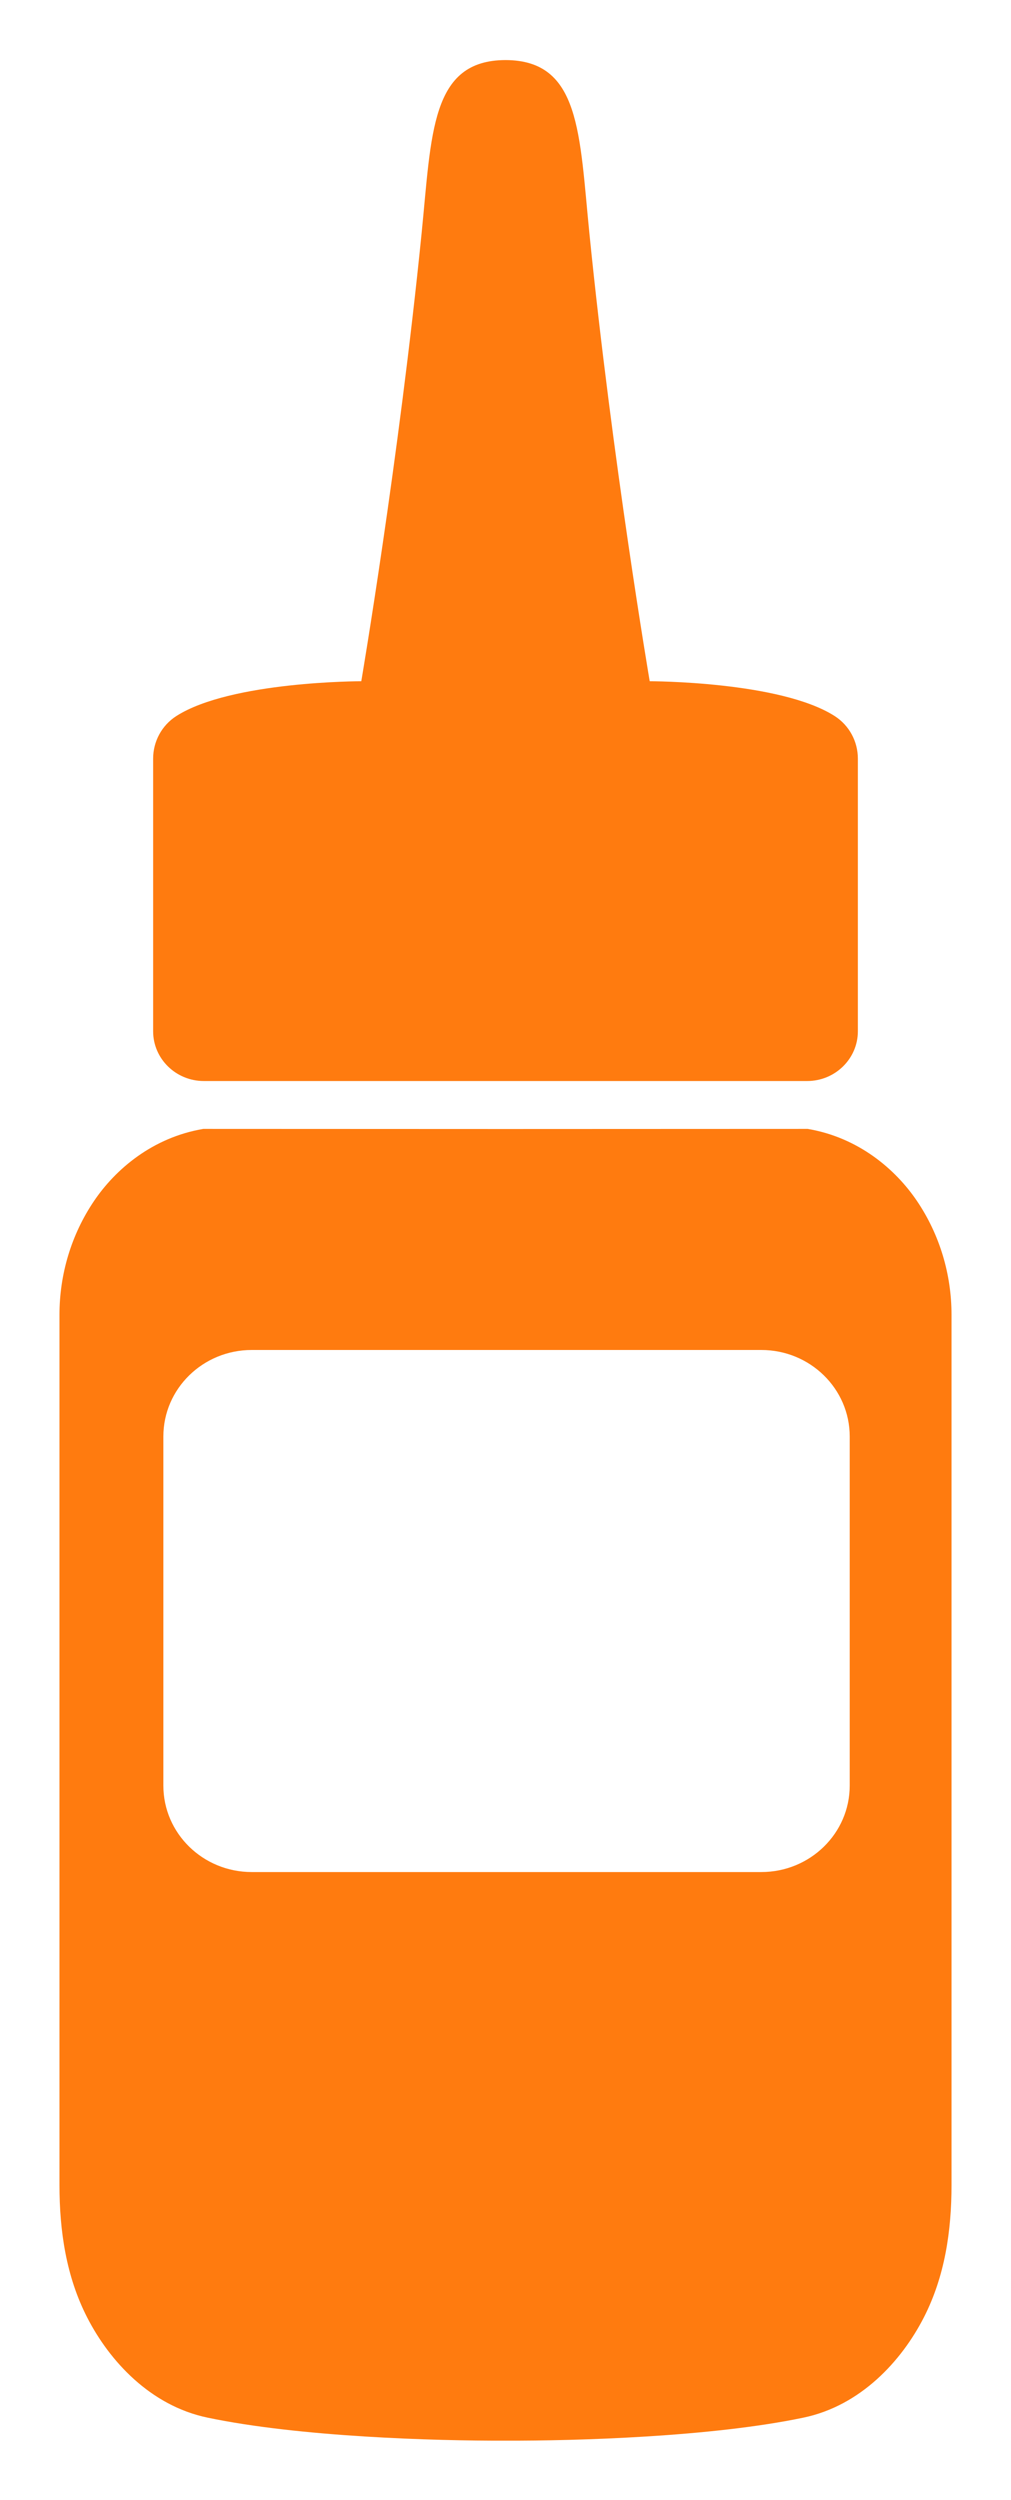 <?xml version="1.0" encoding="UTF-8"?>
<svg width="17px" height="42px" viewBox="0 0 17 42" version="1.1" xmlns="http://www.w3.org/2000/svg" xmlns:xlink="http://www.w3.org/1999/xlink">
    <!-- Generator: Sketch 49.3 (51167) - http://www.bohemiancoding.com/sketch -->
    <title>artists-icon--orange</title>
    <desc>Created with Sketch.</desc>
    <defs>
        <polygon id="path-1" points="1.575 0.009 13.425 0.009 13.425 17.16 1.575 17.16"></polygon>
    </defs>
    <g id="artists-icon--orange" stroke="none" stroke-width="1" fill="none" fill-rule="evenodd">
        <g id="Page-1" transform="translate(1, 1)">
            <g id="Group-3">
                <g id="Group-2" fill="#FF7B0F">
                    <path d="M13.034,11.028 C12.115,10.442 9.925,10.444 9.925,10.444 C9.925,10.444 9.296,6.751 8.911,2.922 C8.742,1.243 8.761,0.012 7.5,0.009 C6.24,0.012 6.258,1.243 6.089,2.922 C5.704,6.751 5.075,10.444 5.075,10.444 C5.075,10.444 2.885,10.442 1.966,11.028 C1.72,11.185 1.575,11.456 1.575,11.743 L1.575,16.325 C1.575,16.785 1.957,17.16 2.428,17.16 L7.5,17.16 L12.572,17.16 C13.043,17.16 13.425,16.785 13.425,16.325 L13.425,11.743 C13.425,11.456 13.28,11.185 13.034,11.028" id="Fill-1"></path>
                    <path d="M13.288,28.996 C13.288,29.798 12.622,30.448 11.802,30.448 L3.233,30.448 C2.412,30.448 1.747,29.798 1.747,28.996 L1.747,23.131 C1.747,22.329 2.412,21.678 3.233,21.678 L11.802,21.678 C12.622,21.678 13.288,22.329 13.288,23.131 L13.288,28.996 Z M14.421,19.178 C14.057,18.639 13.433,18.108 12.581,17.964 C12.579,17.964 10.04,17.965 7.5,17.966 C4.947,17.965 2.421,17.964 2.419,17.964 C1.567,18.108 0.943,18.639 0.579,19.178 C0.197,19.744 0,20.41 0,21.087 L0,35.704 C0,36.476 0.112,37.241 0.466,37.931 C0.84,38.661 1.527,39.412 2.489,39.613 C4.034,39.937 6.303,40.004 7.5,40 C8.697,40.004 10.966,39.937 12.511,39.613 C13.473,39.412 14.16,38.661 14.534,37.931 C14.888,37.241 15,36.476 15,35.704 L15,21.087 C15,20.41 14.803,19.744 14.421,19.178 Z" id="Fill-4"></path>
                </g>
                <mask id="mask-2" fill="white">
                    <use xlink:href="#path-1"></use>
                </mask>
                <g id="Clip-2"></g>
            </g>
        </g>
    </g>
</svg>